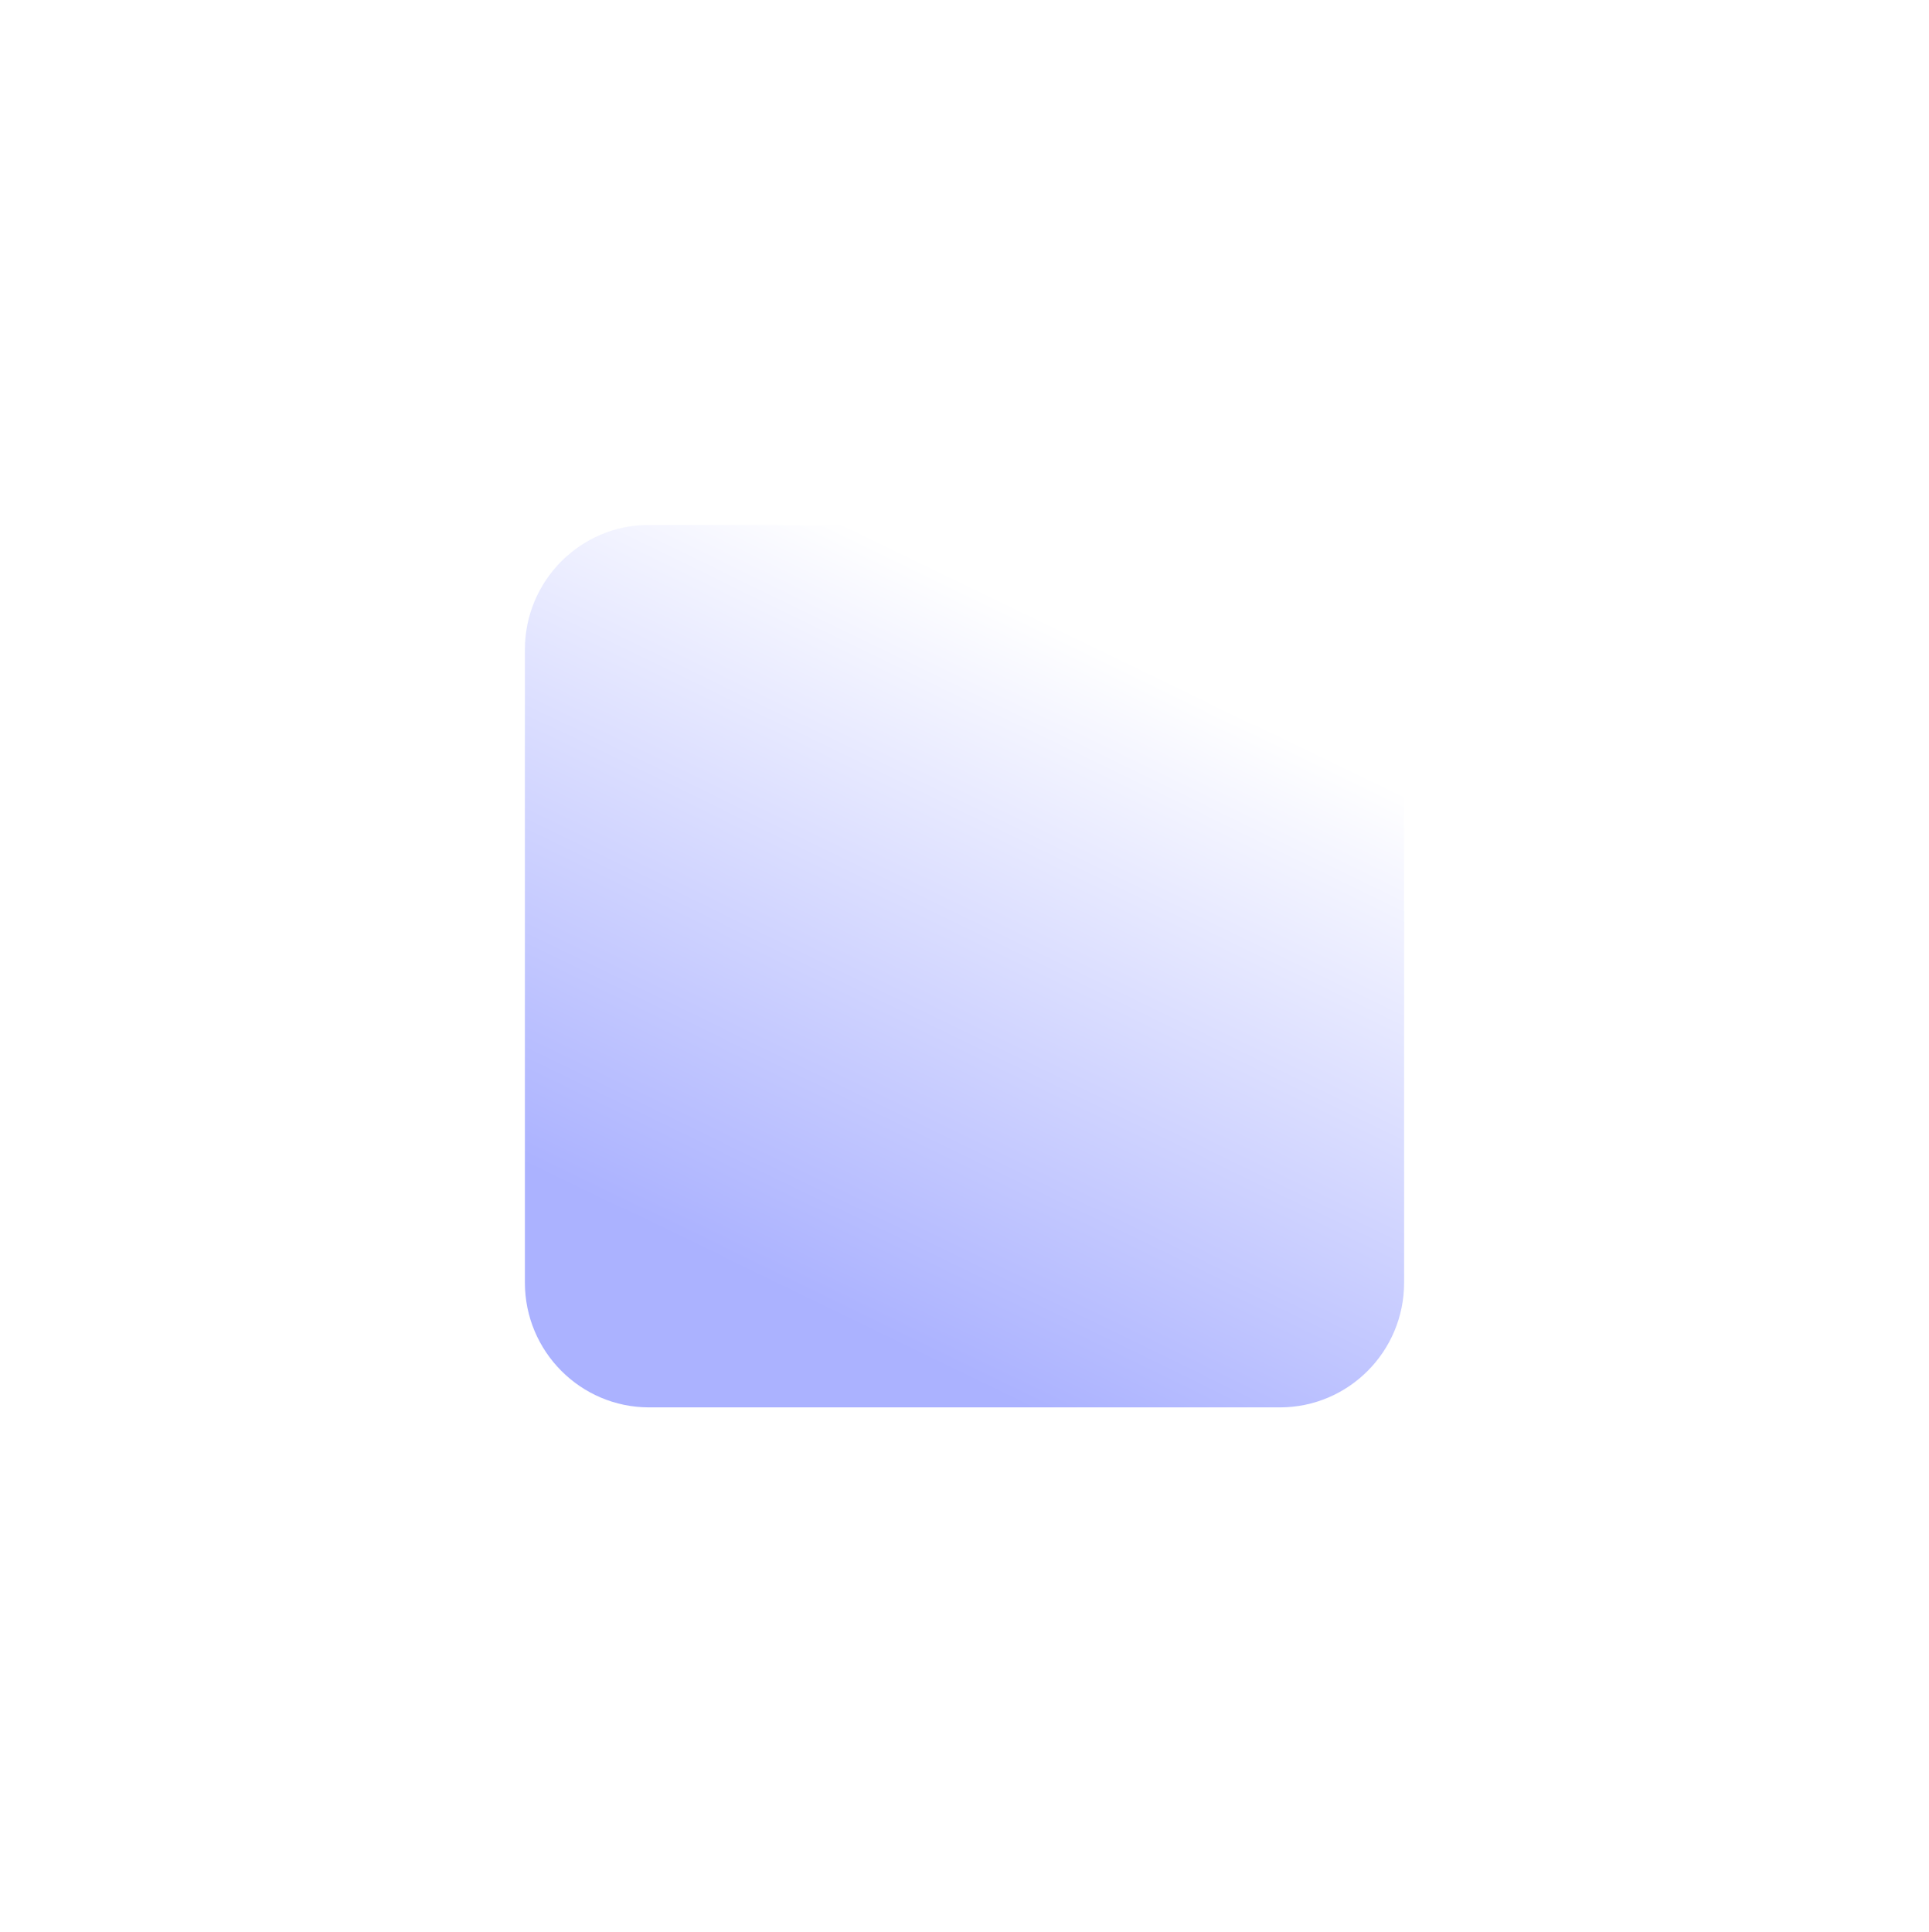 <svg width="577" height="578" viewBox="0 0 577 578" fill="none" xmlns="http://www.w3.org/2000/svg">
<g filter="url(#filter0_di_54_5)">
<path d="M194.178 421H382.822C403.358 421 420 404.295 420 383.681V194.319C420 173.705 403.358 157 382.822 157H194.178C173.642 157 157 173.705 157 194.319V383.681C157.013 404.295 173.655 421 194.178 421Z" fill="white"/>
<path d="M194.178 421H382.822C403.358 421 420 404.295 420 383.681V194.319C420 173.705 403.358 157 382.822 157H194.178C173.642 157 157 173.705 157 194.319V383.681C157.013 404.295 173.655 421 194.178 421Z" fill="url(#paint0_linear_54_5)"/>
</g>
<defs>
<filter id="filter0_di_54_5" x="0" y="0" width="577" height="578" filterUnits="userSpaceOnUse" color-interpolation-filters="sRGB">
<feFlood flood-opacity="0" result="BackgroundImageFix"/>
<feColorMatrix in="SourceAlpha" type="matrix" values="0 0 0 0 0 0 0 0 0 0 0 0 0 0 0 0 0 0 127 0" result="hardAlpha"/>
<feOffset/>
<feGaussianBlur stdDeviation="78.5"/>
<feComposite in2="hardAlpha" operator="out"/>
<feColorMatrix type="matrix" values="0 0 0 0 1 0 0 0 0 1 0 0 0 0 1 0 0 0 0.7 0"/>
<feBlend mode="normal" in2="BackgroundImageFix" result="effect1_dropShadow_54_5"/>
<feBlend mode="normal" in="SourceGraphic" in2="effect1_dropShadow_54_5" result="shape"/>
<feColorMatrix in="SourceAlpha" type="matrix" values="0 0 0 0 0 0 0 0 0 0 0 0 0 0 0 0 0 0 127 0" result="hardAlpha"/>
<feOffset/>
<feGaussianBlur stdDeviation="13.5"/>
<feComposite in2="hardAlpha" operator="arithmetic" k2="-1" k3="1"/>
<feColorMatrix type="matrix" values="0 0 0 0 1 0 0 0 0 1 0 0 0 0 1 0 0 0 1 0"/>
<feBlend mode="normal" in2="shape" result="effect2_innerShadow_54_5"/>
</filter>
<linearGradient id="paint0_linear_54_5" x1="323.168" y1="190.187" x2="229.378" y2="383.763" gradientUnits="userSpaceOnUse">
<stop stop-color="white"/>
<stop offset="1" stop-color="#ABB2FF"/>
</linearGradient>
</defs>
</svg>
